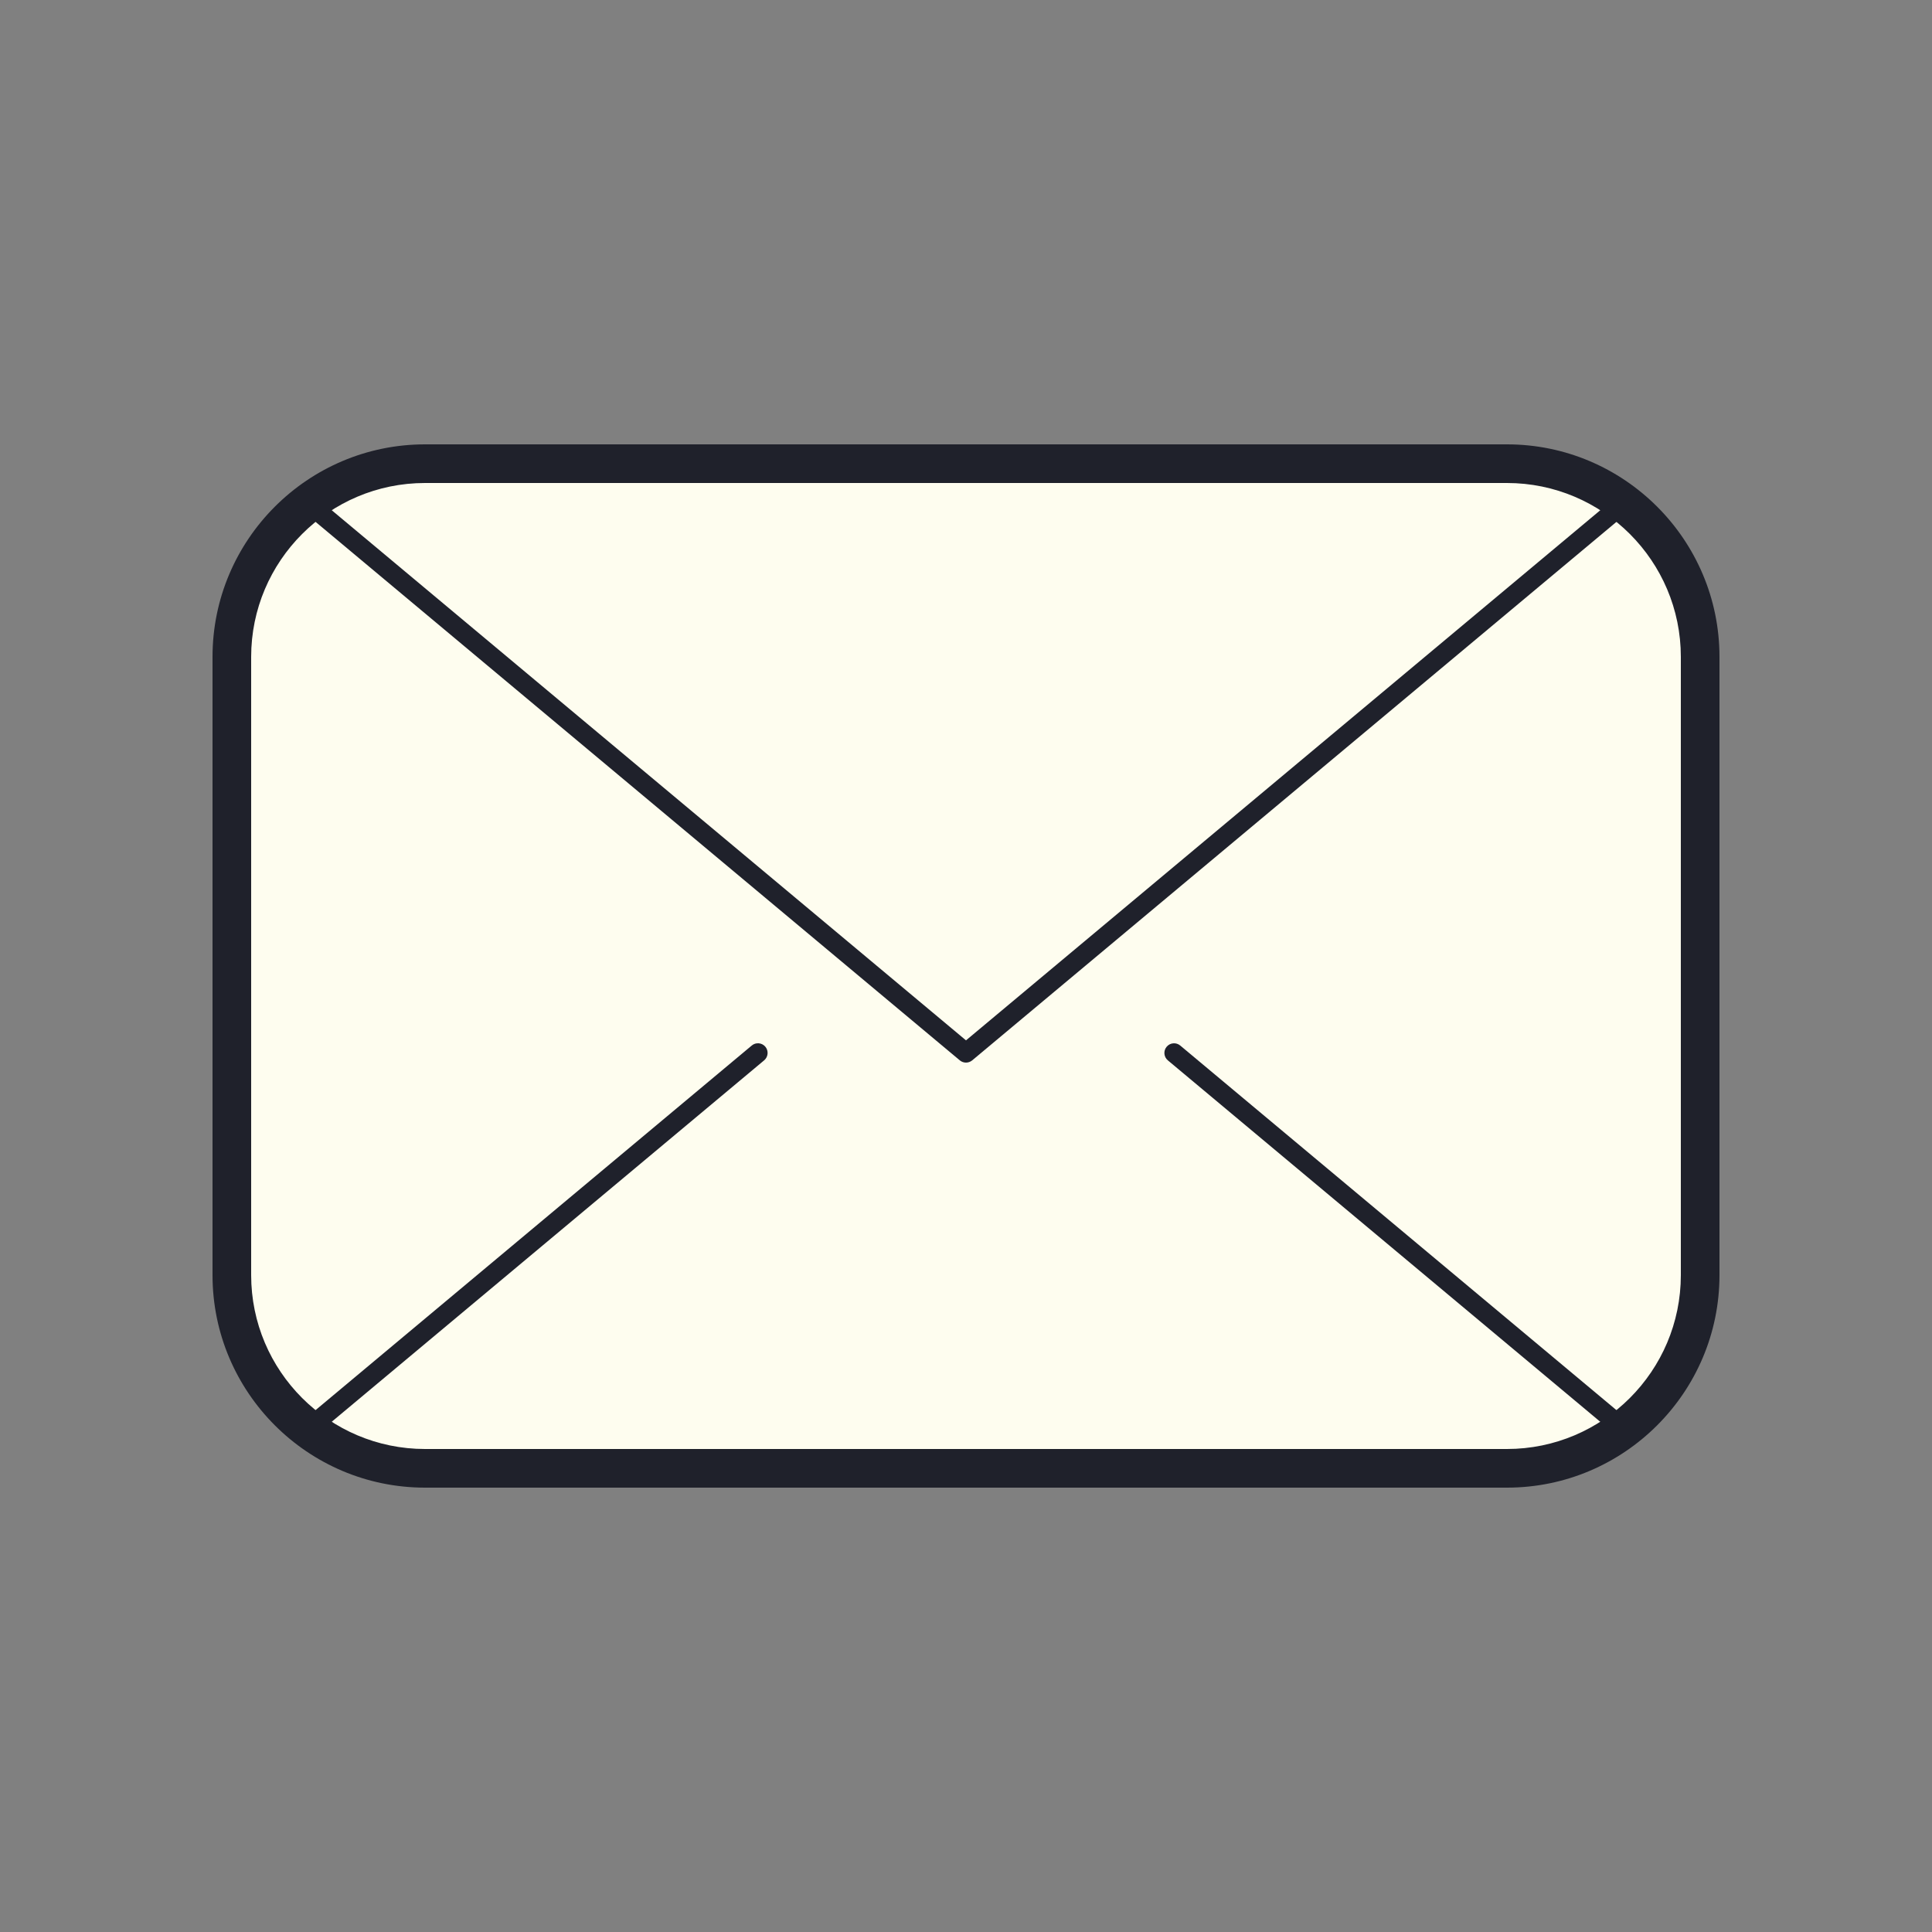 <svg xmlns="http://www.w3.org/2000/svg"  viewBox="0 0 100 100" width="100px" height="100px"><rect x="0" y="0" width="100" height="100" fill="#808080" stroke="none"/><path fill="#fefdef" d="M88,34v32c0,5.52-4.48,10-10,10H22c-5.52,0-10-4.48-10-10V34c0-3.49,1.79-6.56,4.5-8.35 C18.08,24.61,19.97,24,22,24h56c2.03,0,3.92,0.61,5.5,1.65C86.21,27.44,88,30.51,88,34z"/><path fill="#1f212b" d="M78,77H22c-6.065,0-11-4.935-11-11V34c0-6.065,4.935-11,11-11h56c6.065,0,11,4.935,11,11v32 C89,72.065,84.065,77,78,77z M22,25c-4.963,0-9,4.037-9,9v32c0,4.963,4.037,9,9,9h56c4.963,0,9-4.037,9-9V34c0-4.963-4.037-9-9-9H22 z"/><path fill="#1f212b" d="M50 55c-.114 0-.228-.039-.32-.116l-33.5-28c-.212-.177-.24-.492-.063-.704.178-.213.495-.239.704-.063L50 53.849l33.18-27.732c.209-.177.527-.15.704.063.177.212.148.527-.063.704l-33.5 28C50.228 54.961 50.114 55 50 55zM83.5 74c-.113 0-.228-.038-.32-.116l-22.732-19c-.212-.177-.24-.492-.063-.704.178-.213.495-.239.704-.063l22.732 19c.212.177.24.492.063.704C83.785 73.939 83.643 74 83.5 74zM16.5 74c-.143 0-.285-.061-.384-.18-.177-.212-.148-.527.063-.704l22.732-19c.209-.177.526-.15.704.063.177.212.148.527-.063.704l-22.732 19C16.728 73.962 16.613 74 16.5 74z"/></svg>